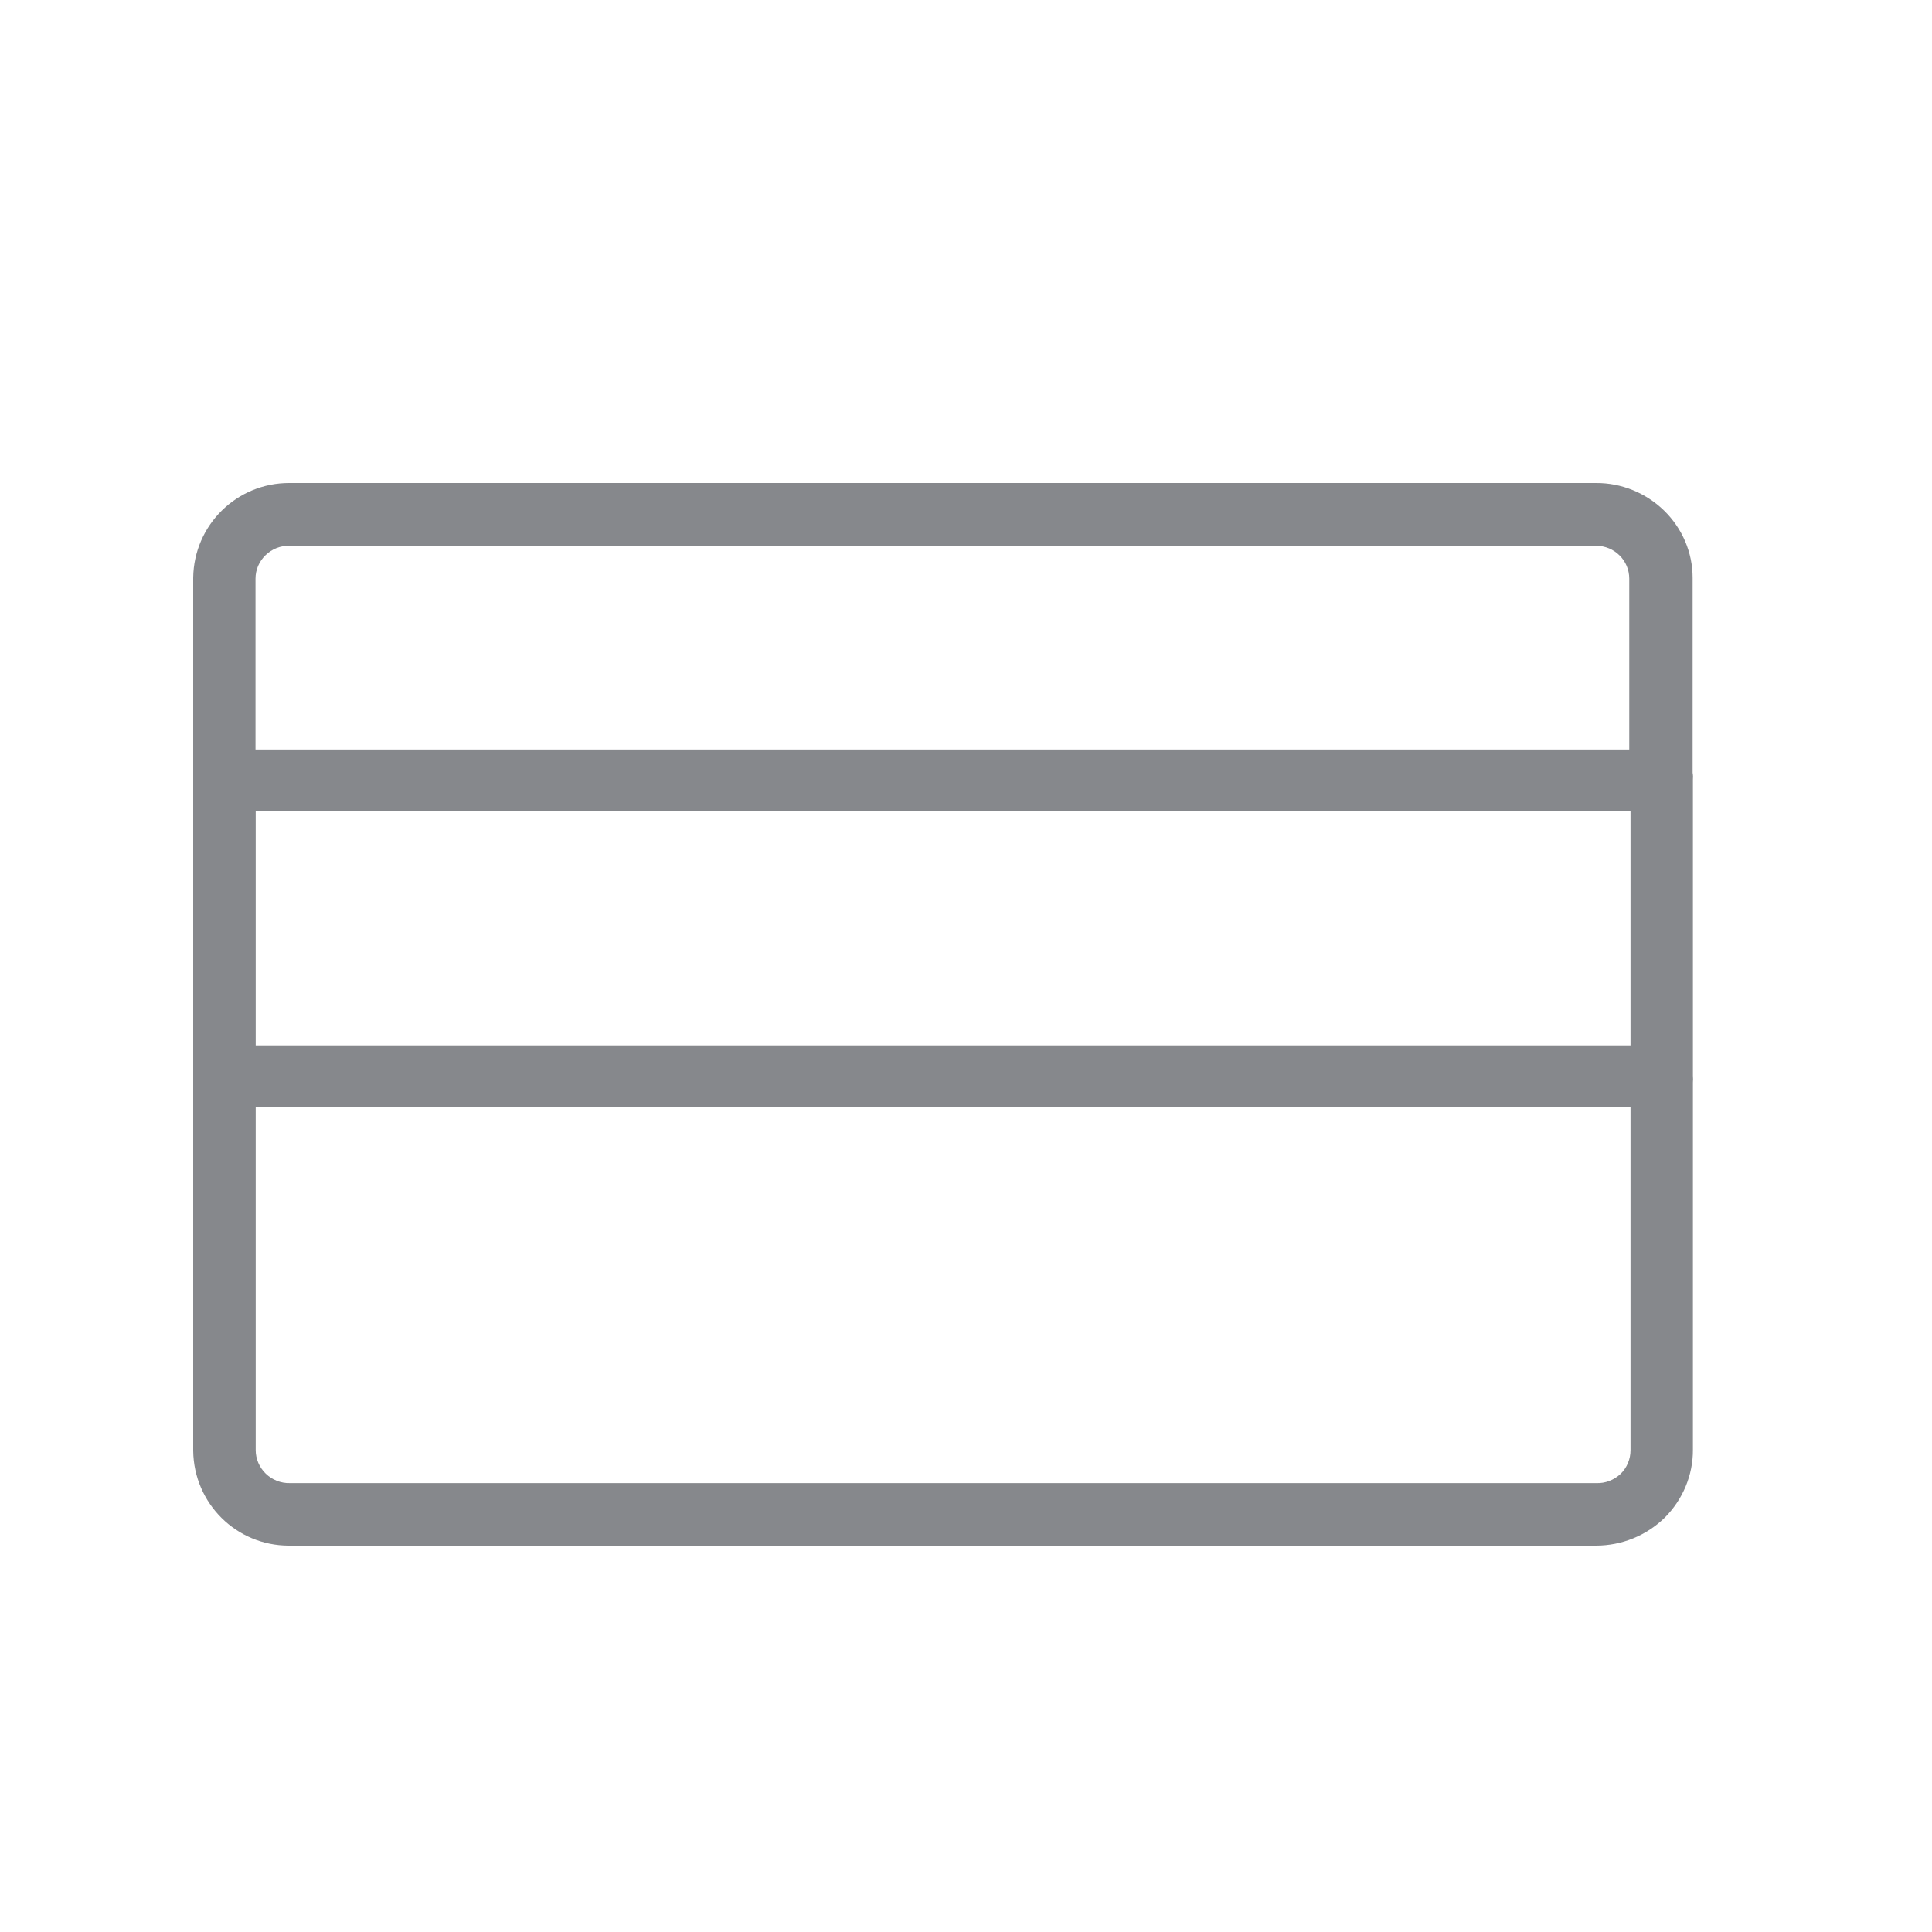 <svg width="20" height="20" viewBox="0 0 20 20" fill="none" xmlns="http://www.w3.org/2000/svg">
<path d="M17.525 8.071V11.135C17.527 11.159 17.527 11.182 17.525 11.206V15.006C17.527 15.269 17.421 15.523 17.233 15.711C17.043 15.896 16.789 16 16.521 16H2.99C2.446 16 2.007 15.563 2 15.019V5.981C2.007 5.435 2.451 4.998 2.996 5H16.521C16.784 4.998 17.038 5.102 17.226 5.285C17.414 5.468 17.522 5.718 17.522 5.981V8C17.527 8.025 17.527 8.049 17.525 8.071ZM2.647 8.398V10.822H16.879V8.398H2.647ZM2.996 5.65C2.904 5.647 2.815 5.683 2.749 5.747C2.683 5.811 2.645 5.897 2.645 5.99V7.759H16.866V5.99C16.866 5.802 16.712 5.65 16.524 5.65H2.996ZM16.524 15.353C16.616 15.357 16.707 15.322 16.776 15.258C16.842 15.194 16.879 15.105 16.879 15.012V11.462H2.647V15.012C2.647 15.103 2.685 15.191 2.751 15.255C2.817 15.319 2.906 15.355 2.999 15.353H16.524Z" fill="#86888C"/>
</svg>
